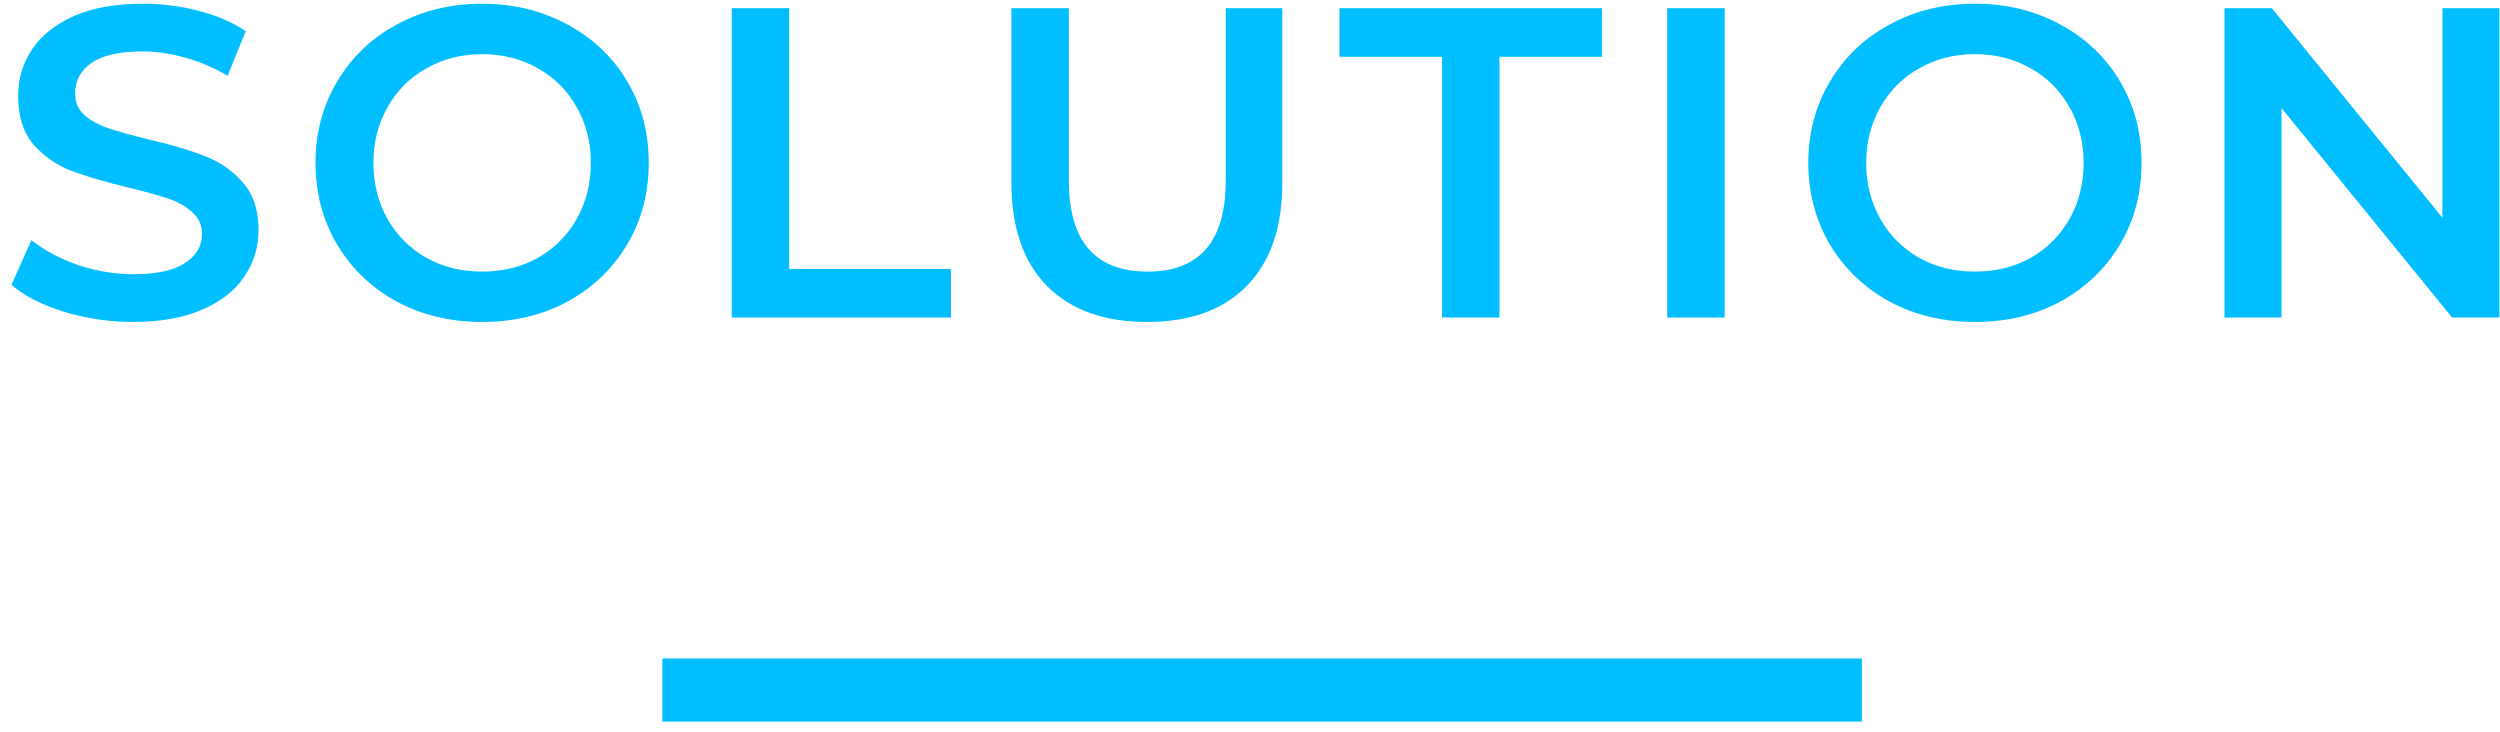 <svg fill="none" height="29" viewBox="0 0 99 29" width="99" xmlns="http://www.w3.org/2000/svg"><g fill="#00beff"><path d="m5.286 12.75c-.945 0-1.861-.134-2.748-.403-.875-.268-1.569-.624-2.083-1.067l.788-1.768c.502.397 1.114.723 1.838.98.735.245 1.47.367 2.205.367.91 0 1.587-.146 2.03-.438.455-.292.683-.677.683-1.155 0-.35-.128-.636-.385-.858-.245-.233-.56-.414-.945-.542-.385-.128-.91-.274-1.575-.438-.933-.222-1.692-.443-2.275-.665-.572-.222-1.068-.566-1.488-1.033-.408-.478-.613-1.12-.613-1.925 0-.677.181-1.289.543-1.838.373-.56.928-1.003 1.663-1.33.747-.327 1.657-.49 2.73-.49.747 0 1.482.093 2.205.28.723.187 1.348.455 1.873.805l-.718 1.768c-.537-.315-1.097-.554-1.68-.718-.583-.163-1.149-.245-1.698-.245-.898 0-1.569.152-2.013.455-.432.303-.648.706-.648 1.208 0 .35.122.636.368.858.257.222.578.397.963.525.385.128.91.274 1.575.438.91.21 1.657.432 2.24.665.583.222 1.079.566 1.488 1.033.42.467.63 1.097.63 1.89 0 .677-.187 1.289-.56 1.838-.362.548-.916.986-1.663 1.312-.747.327-1.657.49-2.73.49z"/><path d="m19.092 12.75c-1.248 0-2.374-.268-3.378-.805-1.003-.548-1.791-1.301-2.362-2.258-.572-.968-.858-2.048-.858-3.238 0-1.19.286-2.263.858-3.22.572-.968 1.359-1.721 2.362-2.258 1.003-.548 2.129-.823 3.378-.823 1.248 0 2.374.274 3.377.823 1.003.537 1.791 1.283 2.363 2.24.572.957.858 2.036.858 3.238 0 1.202-.286 2.281-.858 3.238-.572.957-1.359 1.709-2.363 2.258-1.003.537-2.129.805-3.377.805zm0-1.995c.817 0 1.552-.181 2.205-.542.653-.373 1.167-.887 1.54-1.54.373-.665.56-1.406.56-2.223s-.187-1.552-.56-2.205c-.373-.665-.887-1.178-1.54-1.54-.653-.373-1.388-.56-2.205-.56s-1.552.187-2.205.56c-.653.362-1.167.875-1.54 1.54-.373.653-.56 1.388-.56 2.205s.187 1.558.56 2.223c.373.653.887 1.167 1.54 1.54.653.362 1.388.542 2.205.542z"/><path d="m28.976.325h2.275v10.325h6.405v1.925h-8.68z"/><path d="m45.424 12.75c-1.692 0-3.01-.472-3.955-1.417-.945-.957-1.417-2.322-1.417-4.095v-6.913h2.275v6.825c0 2.403 1.038 3.605 3.115 3.605 2.065 0 3.098-1.202 3.098-3.605v-6.825h2.24v6.913c0 1.773-.472 3.138-1.418 4.095-.933.945-2.246 1.417-3.938 1.417z"/><path d="m57.103 2.25h-4.06v-1.925h10.395v1.925h-4.06v10.325h-2.275z"/><path d="m66.021.325h2.275v12.25h-2.275z"/><path d="m78.207 12.75c-1.248 0-2.374-.268-3.377-.805-1.003-.548-1.791-1.301-2.363-2.258-.572-.968-.858-2.048-.858-3.238 0-1.19.286-2.263.858-3.22.572-.968 1.359-1.721 2.363-2.258 1.003-.548 2.129-.823 3.377-.823 1.248 0 2.374.274 3.378.823 1.003.537 1.791 1.283 2.362 2.24s.858 2.036.858 3.238c0 1.202-.286 2.281-.858 3.238-.572.957-1.359 1.709-2.362 2.258-1.003.537-2.129.805-3.378.805zm0-1.995c.817 0 1.552-.181 2.205-.542.653-.373 1.167-.887 1.54-1.54.373-.665.56-1.406.56-2.223s-.187-1.552-.56-2.205c-.373-.665-.887-1.178-1.54-1.54-.653-.373-1.388-.56-2.205-.56s-1.552.187-2.205.56c-.653.362-1.167.875-1.54 1.54-.373.653-.56 1.388-.56 2.205s.187 1.558.56 2.223c.373.653.887 1.167 1.54 1.54.653.362 1.388.542 2.205.542z"/><path d="m98.976.325v12.25h-1.873l-6.755-8.295v8.295h-2.257v-12.25h1.873l6.755 8.295v-8.295z"/><path d="m26.229 26.075h47.501v2.5h-47.501z"/></g></svg>